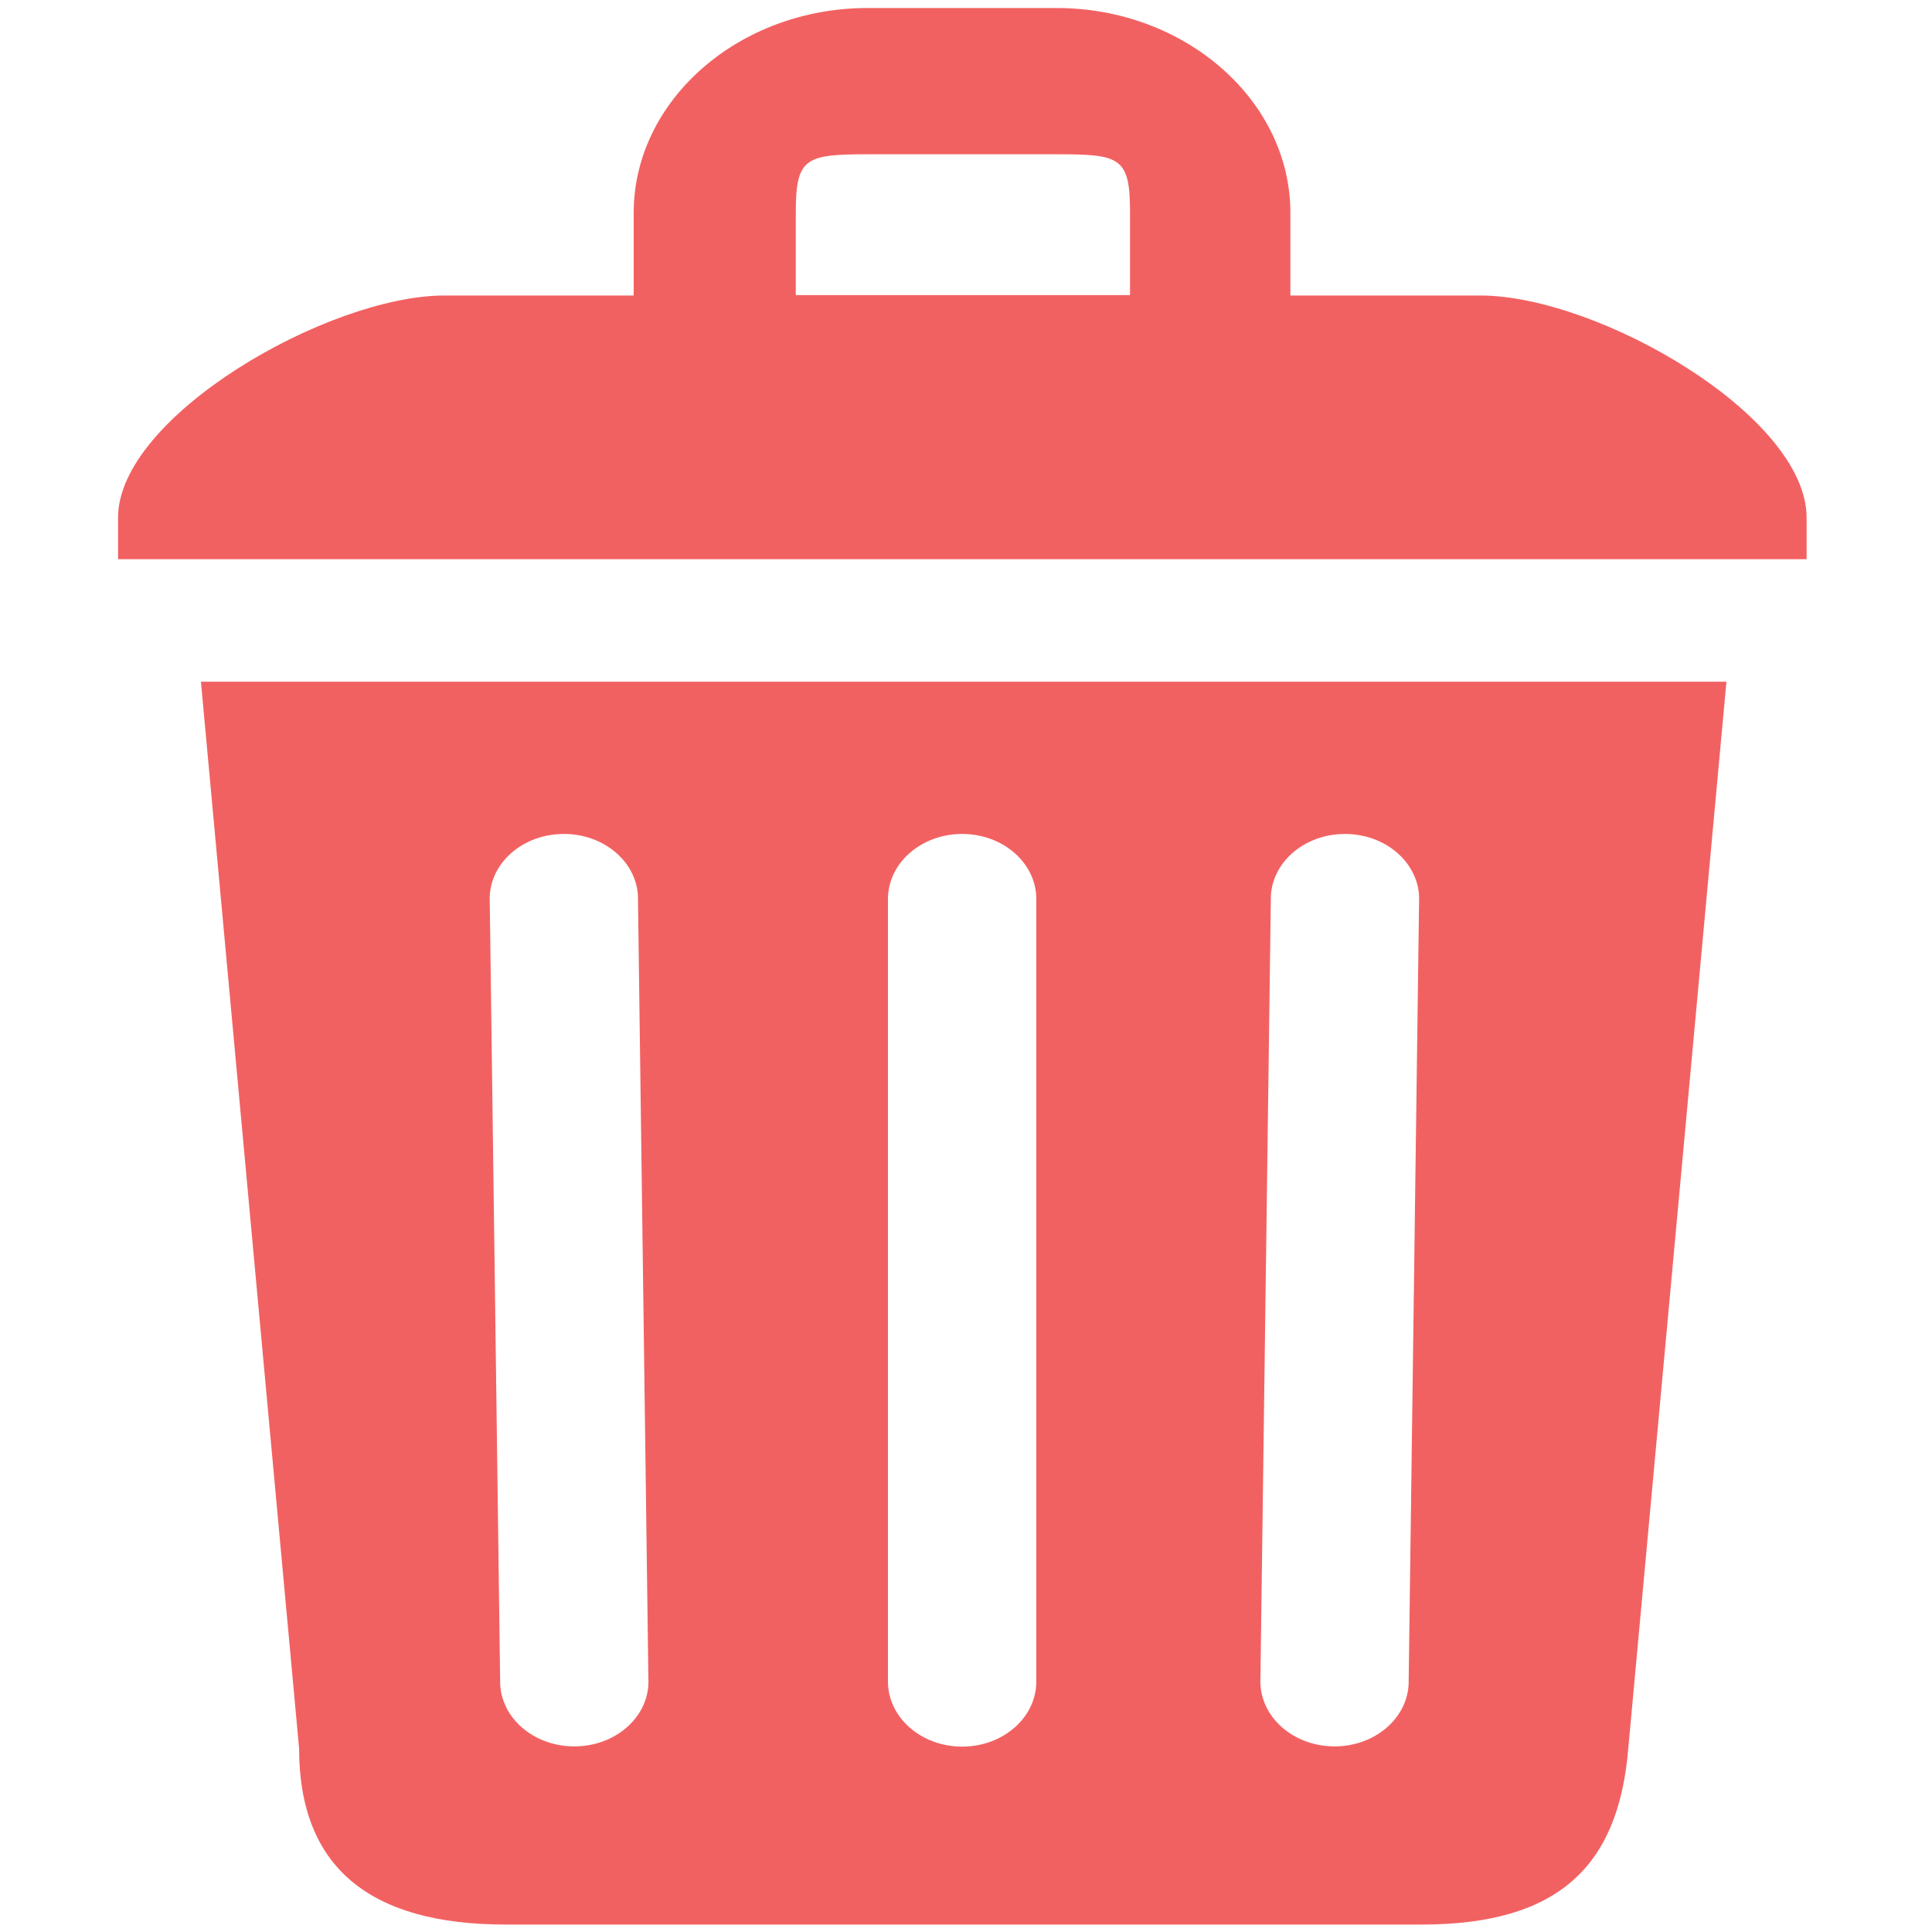 <svg version="1.1" viewBox="0 0 1e3 1e3" xmlns="http://www.w3.org/2000/svg"><path d="m449 4.15c-66.3 0-121 47.6-121 106v42.8h-97.9c-60.2 0-169 62.5-169 115v21.5h874v-21.5c0-52.8-108-115-169-115h-98.2v-42.8c0-58.1-54.4-106-121-106zm0 75.7h98.8c32.2 0 37.1 1.86 37.1 30.1v42.8h-173v-42.8c0-28.2 4.94-30.1 37.1-30.1zm-345 273 50.8 552c0 61.7 36.6 91.3 107 91.3h474c70.4 0 102-29.8 107-91.3l50.8-552zm394 78.8c21.2-7e-5 38.4 15.1 38.4 33.7v405c1e-4 18.6-17.2 33.7-38.4 33.7-21.2 9e-5 -38.4-15.1-38.4-33.7v-405c-7e-5 -18.6 17.2-33.7 38.4-33.7zm-208 0.039c21.2-0.896 39.2 13.4 40.2 32l5.4 405c1.02 18.6-15.3 34.3-36.5 35.2-21.2 0.895-39.2-13.4-40.2-32l-5.4-405c-1.02-18.6 15.3-34.3 36.5-35.2 1e-5 0 0 4e-5 0 4e-5zm408 0c21.2 0.895 37.5 16.7 36.5 35.2l-5.4 405c-1.02 18.6-19 32.9-40.2 32-21.2-0.896-37.5-16.7-36.5-35.2l5.4-405c1.02-18.6 19-32.9 40.2-32 1e-5 0 0 4e-5 0 4e-5z" fill="#F26161" stroke-width="1.13"/></svg>
